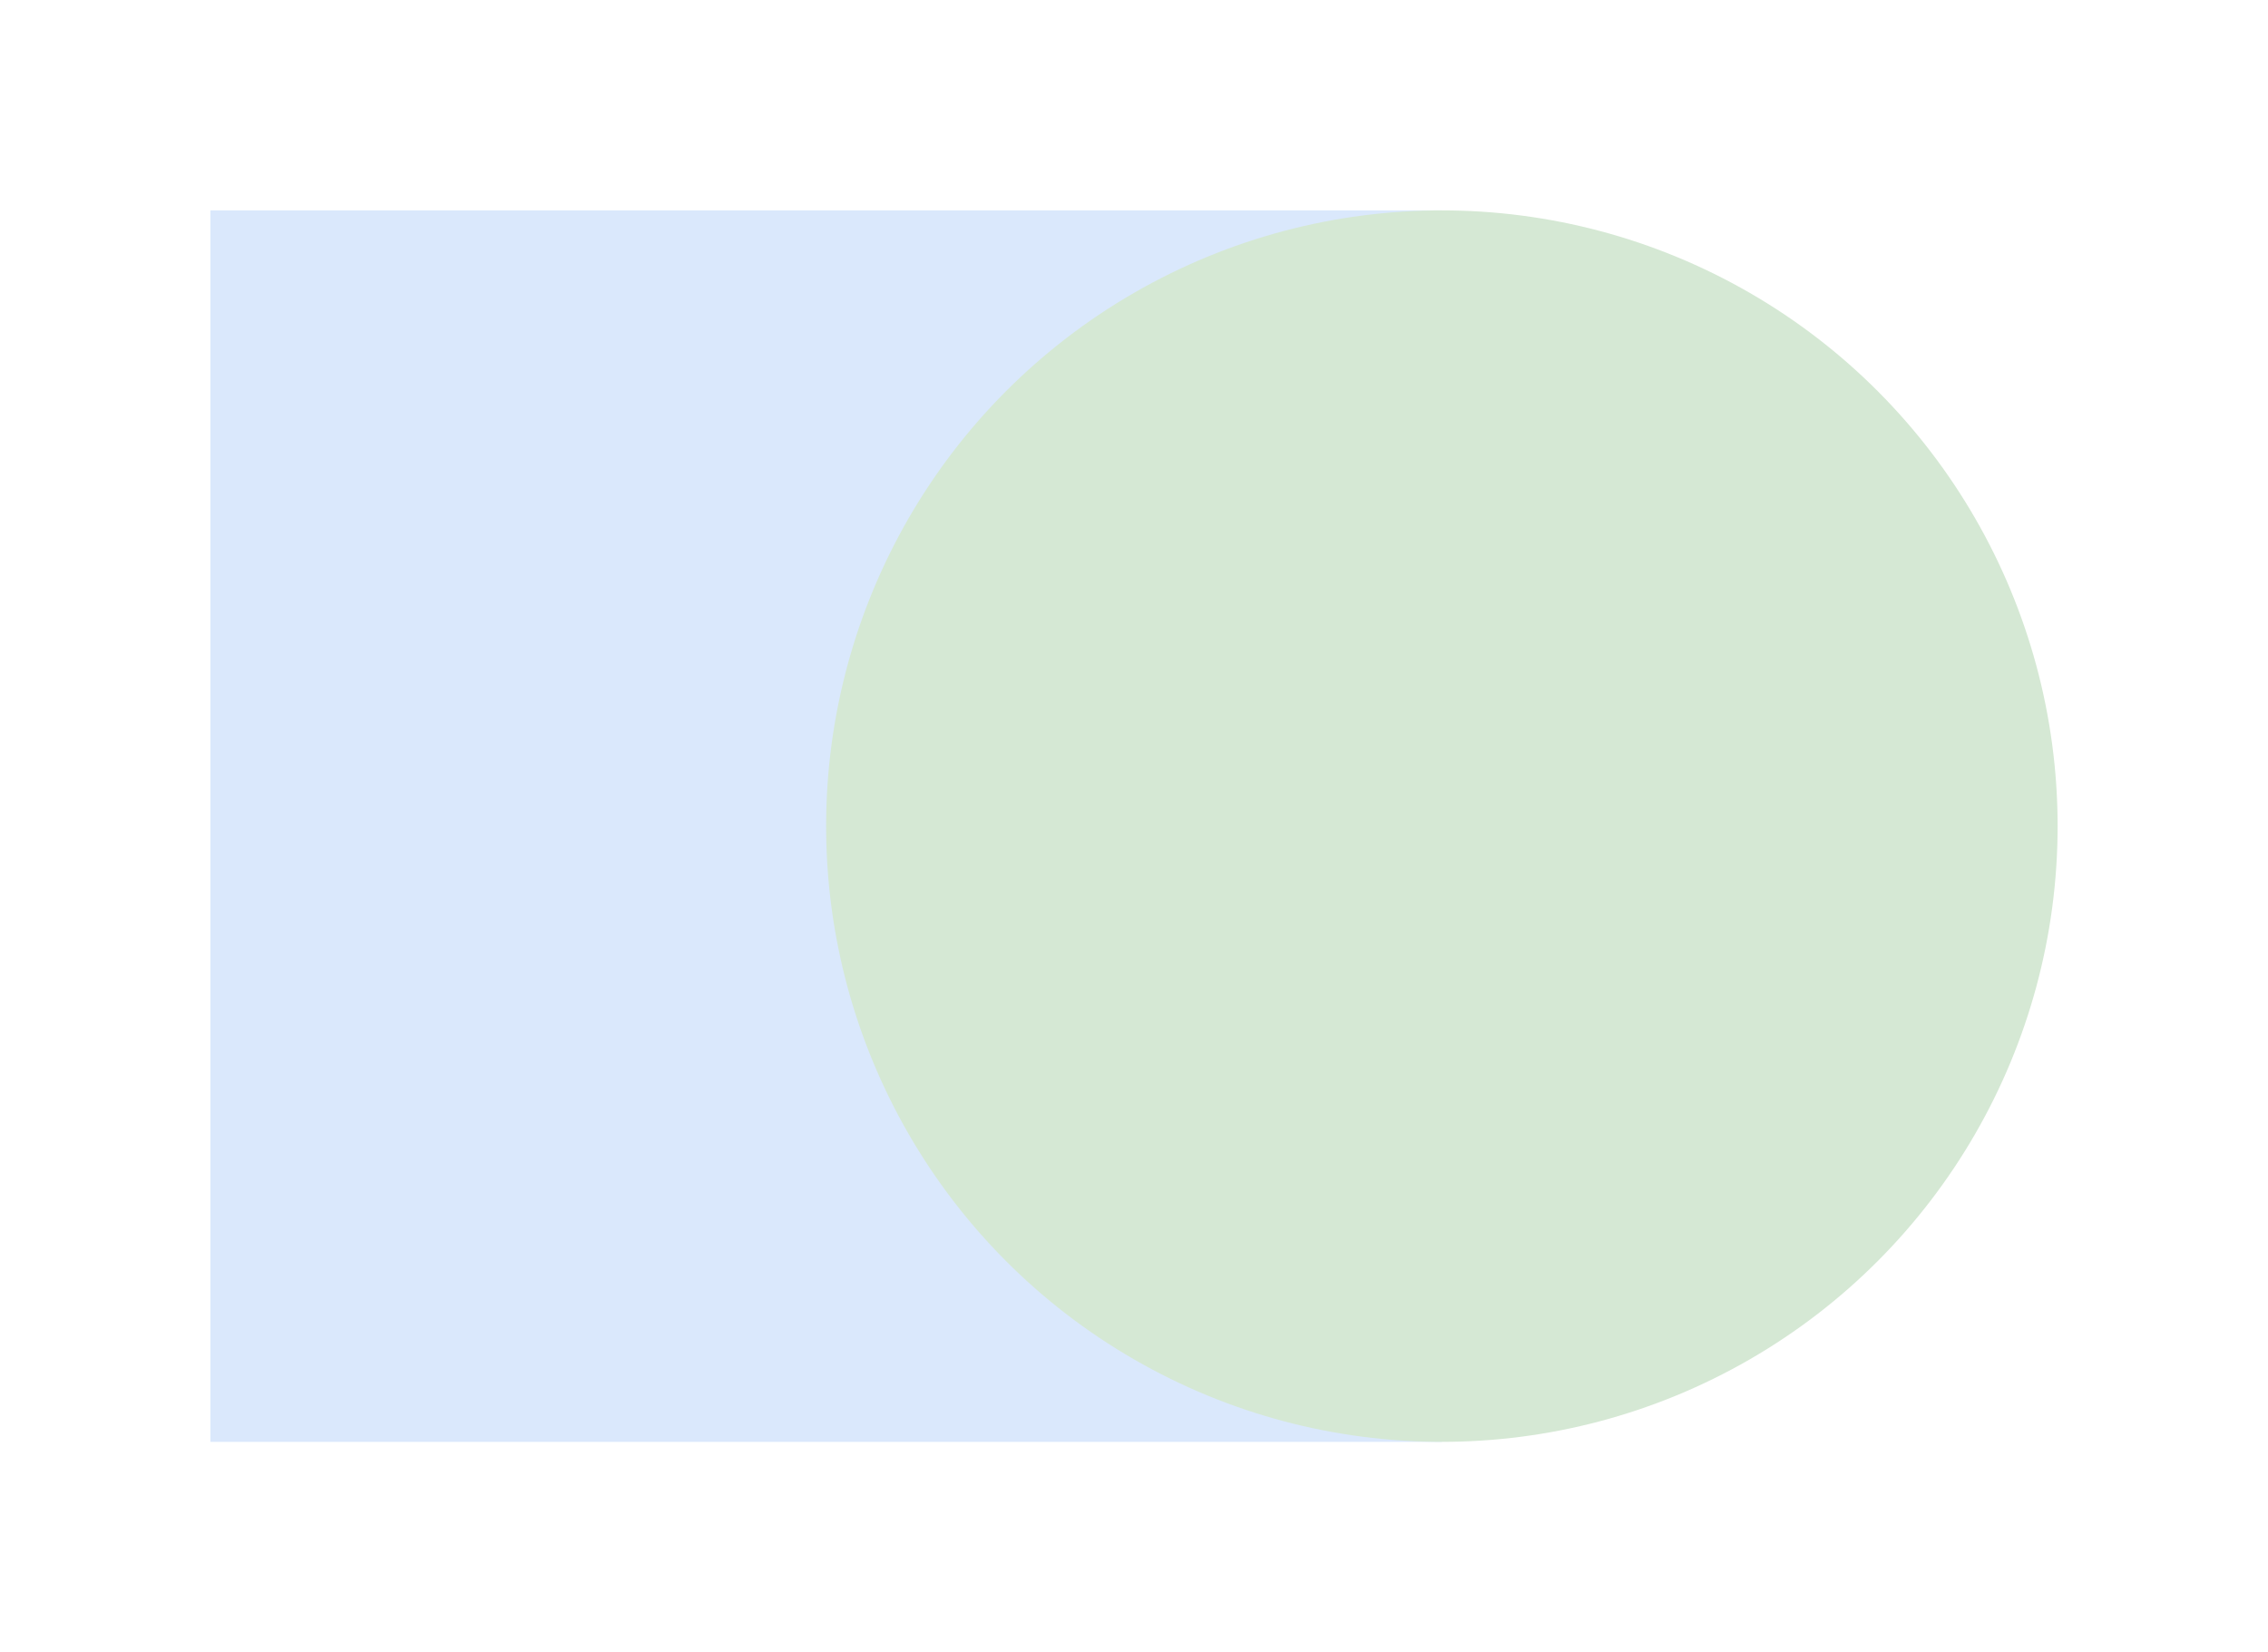 <?xml version="1.0" encoding="UTF-8"?>
<!-- Do not edit this file with editors other than diagrams.net -->
<!DOCTYPE svg PUBLIC "-//W3C//DTD SVG 1.1//EN" "http://www.w3.org/Graphics/SVG/1.1/DTD/svg11.dtd">
<svg xmlns="http://www.w3.org/2000/svg" xmlns:xlink="http://www.w3.org/1999/xlink" version="1.1" width="221px" height="161px" viewBox="-0.5 -0.5 221 161" content="&lt;mxfile host=&quot;app.diagrams.net&quot; modified=&quot;2022-01-14T02:10:48.697Z&quot; agent=&quot;5.0 (Windows NT 10.0; Win64; x64) AppleWebKit/537.36 (KHTML, like Gecko) Chrome/97.0.469.71 Safari/537.36&quot; etag=&quot;FJT6ET0a1KIOftqGyFA8&quot; version=&quot;16.2.4&quot; type=&quot;google&quot; pages=&quot;3&quot;&gt;&lt;diagram id=&quot;NQnBqjYxgDIgwN7hefN3&quot; name=&quot;translate&quot;&gt;7Ztbb9owFMc/DdL2sCqxuT6W0HZqd9OYtGcvcYNVJ2aOKbSffjZxbhg6QlnNhF9Ccuwc2+fnmON/oAODZHXD0Xz2mUWYdoAXrTpw0gEAeH0gP5TlKbf4vt/NLTEnkbZVhil5xtroaeuCRDhrVBSMUUHmTWPI0hSHomFDnLNls9o9o81W5yjWLXqVYRoiio1qP0kkZrl1CAaV/SMm8axo2e+P8pIEFZW142yGIrasmeBVBwacMZGfJasAUxW9Ii75fdc7SsuOcZyKfW54CO4EfurePd+h2+DTbxrcpvyD9vKI6EIPWHdWPBURwGl0qQIpr0KKsoyEHTieiYRKgy9POVukEVaNePIqQtlsfaGKzC7q9nAU1+OrO3yDWYIFf5IVllWsezp+s1qYCxvHFAny2GSFNPK4dFe28I0R2RPg6fnp97WfYnYWrAoXGVvwEOu76rHdcNTt/sWRQDzGwnAkT2rDrkxrdC0wAofxGBg3HcH+22KEBsZy8ahACrwSTXSIkjhVXCUfzKXhEXNB5Bp2qQsSEkXq9jHHGXlGv9auFOa5Gsl6bL1xpzdRvhaCZfkqrFxngrMHHDDKpN9JylLl5Z5QumliqbhGCaEqcj9IIpds4H3BS3n8zhKU6ipTPYwti1exEsmu49WLk6ooHfaa1D0dq9qkg1sm3ebkqM+vBtC29LoGva6jt4ueDM5p0esZ9PqO3k56/RN79voGvaGjt4se9E6M3sCgV3bJ4TPxdU8M39ClLS3SFgia9Loju/RGLm15Bb2R5Wev0Elc3nIIvpKVNXymAOMSl/3xDWzjM4UXl7nszw/6lvkBc9dnwIs5W8z3H3wpRWtmnbrauzUog82EYFtQhluisqlOHW9am0KUEZZ2eqIZvxd5nIiwCIbN5eZAWbGkt8PPP1YVfVOYcjQPp7np5o01Yt9css5nt/XyIr7391APWk4bTLnqfPZcR2I4ApYZmqLV+Wy8jsTQh7YfRFO6Op/t17EgDmxDNBWsM9qEHYki8C1TLBy7vOYAiDoXtS0lA1PNcnlNS4a2BeVic+jymsMZ+rZlZWAKOC6vaQvRtrgMTN3G5TVtKQLrErO5T/zqGLb7SrRM0FRrzobg61+QW3/+zC2+4CjNKBL4nWpVuvWA9/4/JDpdK9ay1wGL1Mc3zgqieQmczISYS+g9eCkPMo7qoCpkFzFjMcVoTrKLkCXrgjBbV72+zxuQp2UTPTDOG5EntWaO+ZNC2PxV05a3YOWbsVdOHHlZ/e0i1+Wrf6/Aqz8=&lt;/diagram&gt;&lt;diagram id=&quot;S7woDOiy6s9k6Y-1iTwN&quot; name=&quot;skew&quot;&gt;7Vxdb5swFP01kbaHTQFDQh7bZN0eNmlTNW17qrzgglWCI+MsZL9+djAkcNOlLR9uN1dVgIu5ju85huNrkxGar/L3HK/jTywkycgdh/kILUau6ziBKzfKsiss3tQrDBGnoS50MFzT30Qbx9q6oSHJagUFY4mg67pxydKULEXNhjln23qxW5bUa13jSNc4PhiulzghoNg3Goq4sAbu9GD/QGgUlzU7k1lxZoXLwtpFFuOQbY/qQu9GaM4ZE8XeKp+TRAWvjMvH/C4I+VdnS28mU/Rlc5Mz/03xLa8ec0nVBE5S0a1rTzf2F042OmC6sWJXRjDibLMeoUu5SUOivI3lkb6OcEHyU0Din0kTlzNf36liKslI2IoIvpPXae9uoP1oHjqePt4eUHVLW3yEqDvRRqyZFFW+D9GSOzpgjwieez52JA0vFInl0TLBWUaXMnSxWMl6Fo7cDXEW70OqDm5ZKq7wiiaqiddsw5dEepvLLik3nznTRfQZtIiFkJ3I9dGF/JAtUR+qQPY2YixKCF7T7O2SrfYnltm+6NVtUYHcrarw3cuiErlTVHMKahJGzS51BtCCXBDRI8T8E4CVNk4SLOiveqWnQNQ1fGZUfp2KIG4D9mzfWl3ouJ+U1+UNEt3jR2AeEQH87BlUNfLppELtSWV5ZJRH5XXN+07PxPEscV44ce65ATnjYYnknyCSp/79uYiJwDc7fdykl1QCok4onNAoVWyTOBEuDUovUCnOLvSJFQ1DdfklJxn9rTWDgnytWrdvr3858hfK10awrJCXynUmOLsjc5Yw6XeRslR5uaVJ0jSd5/QDhc2T6Va6Of1cOSJjhXRNv/QlXyYA57KqfwDT/X1KN8MZDmPXB6CiITGdAkw9i2lLTCeGMQ0AphOLaet7sWFQ4bg7sKC2BdUzDGr5hD9CtXqkW1ifDGsAldLJRE9vsDpWKfWmlHZ1QI11XZjMs8qpK+WkMfZNYwxza1ZJdaakdvWIGgMZ5sGssupMWe3qETUGMsxRWaHVndBqJh5NCS8f6mmA8fOYnXzjTBqxQzMQu6rb1Kcn/5JYbhU99IDo/W8zAv74NIw9zwjk9c5TZoAbDh48QRD83U/fM5RwOPSCeVWbgbcku9dN8zbVN8ngeOwFk8zy6iAyXMPEgoNAm8x5MvXKgb4HxM6g4wEEB302e9MWVGdsGlU4yrP5mtaoeqZRhesObIKmNaqBaVThygObkWkNq+vALMKgGRgEFx9YtdT+wVpTwL5juOvCtQhWPHWM8cwwxiWgVkr1h7GDTIMME3NWWXUN8tQ0yDAxZoVWa5Tr05uuA0EeVHZ5NknVA8bPS3Z5NmfVXyLyucgum8HqHuPmKgXjsssmtLoHeVbvyOZll81v9TnF8GyEF8x3NV5+zO3Lj49CulwWCl/NGPZtRx8OjrM7sv3+SsP6+p9BtNmX1XHpZSTvmvu/DpE/szKusTBuBtcUVksChiECHEArIvzQRNhZIvRDBOQNRgR5ePhZnmLhyOHHjdC7Pw==&lt;/diagram&gt;&lt;diagram id=&quot;YchmN-W0L0WwvMaHFvh-&quot; name=&quot;Page-3&quot;&gt;vZRRb4IwEMc/DY8mQofi42TOZdmyLD6YPTb0gMbCsVIH+ulXbAuyPRizxSd6v17/l/7vikfiol1LWuWvyEB4wZS1HnnwgsAPw0h/OnIwhCzmBmSSM5s0gA0/goVTS/ecQT1KVIhC8WoMEyxLSNSIUSmxGaelKMZVK5rZitMBbBIq4FfaljOVGxoF84E/Ac9yV9mfLcxOQV2yFa5zyrA5Q2TlkVgiKrMq2hhEZ57z5fkzLnT0so4+dsf3MN3i/dvEiD1ec6S/goRS/a90YKS/qNhbv+xd1cEZ2ORcwaaiSRc3ekg8ssxVIXTk6yWtK9O2lLegSy1TLkSMAuXpOGEUojTRvFYSd+B2Siy13tKWB6mg/dGvC5f1+w7o0QUsQMmDPmdVJnPXNTu2voubYQh6lp8PgIPUDl7Wiw/m6oX19wqvyWWvtYp+F50xf3U9hIjd3dz12eyGrutweHynvbNfGFl9Aw==&lt;/diagram&gt;&lt;/mxfile&gt;"><defs><style type="text/css">@import url(https://fonts.googleapis.com/css?family=Source+Code+Pro);&#xa;</style></defs><g><rect x="20" y="20" width="120" height="120" fill="#dae8fc" stroke="none" pointer-events="all"/><ellipse cx="140" cy="80" rx="60" ry="60" fill="#d5e8d4" stroke="none" pointer-events="all"/></g></svg>